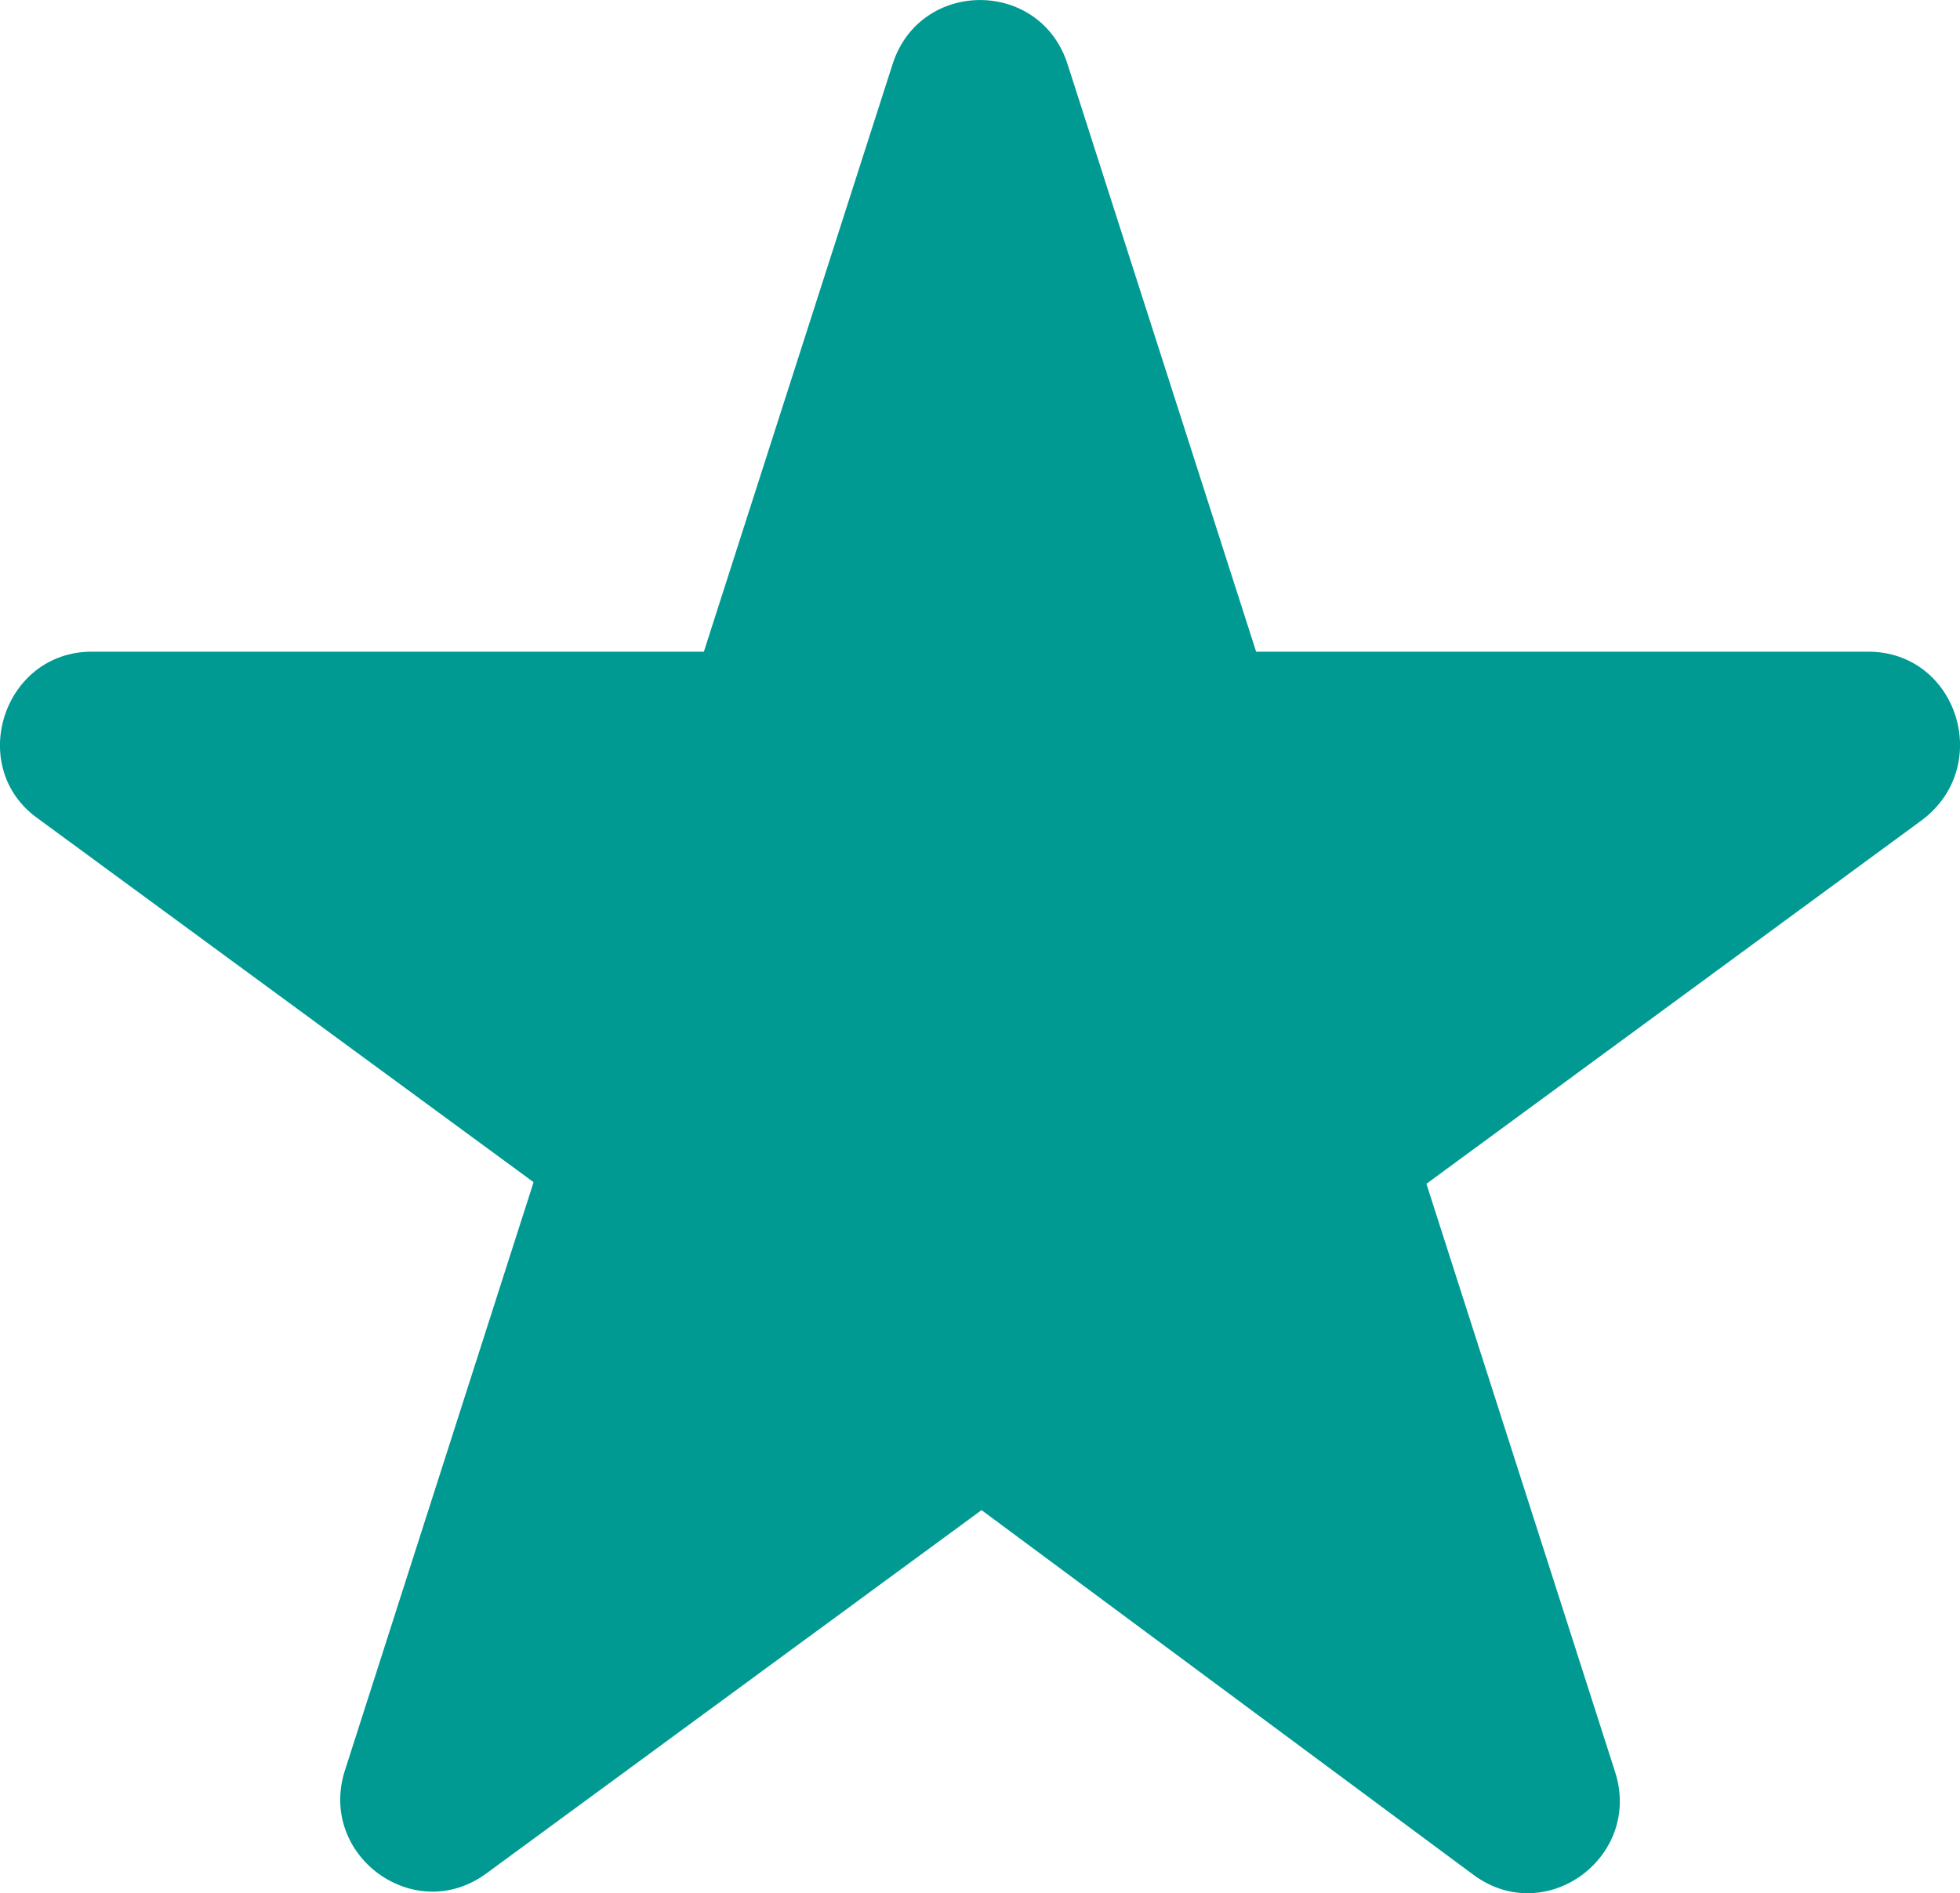 <svg width="14.491" height="14" viewBox="0 0 14.491 14" fill="none" xmlns="http://www.w3.org/2000/svg" xmlns:xlink="http://www.w3.org/1999/xlink">
	<desc>
			Created with Pixso.
	</desc>
	<defs/>
	<path d="M0.679 4.819L5.204 4.819L6.6 0.472C6.804 -0.157 7.688 -0.157 7.892 0.472L9.287 4.819L13.812 4.819C14.47 4.819 14.742 5.665 14.209 6.065L10.546 8.754L11.94 13.1C12.145 13.729 11.431 14.256 10.898 13.867L7.257 11.167L3.594 13.855C3.061 14.244 2.347 13.718 2.551 13.089L3.945 8.742L0.282 6.054C-0.251 5.677 0.021 4.819 0.679 4.819Z" fill="#009A93" fill-opacity="1" fill-rule="nonzero"/>
</svg>
